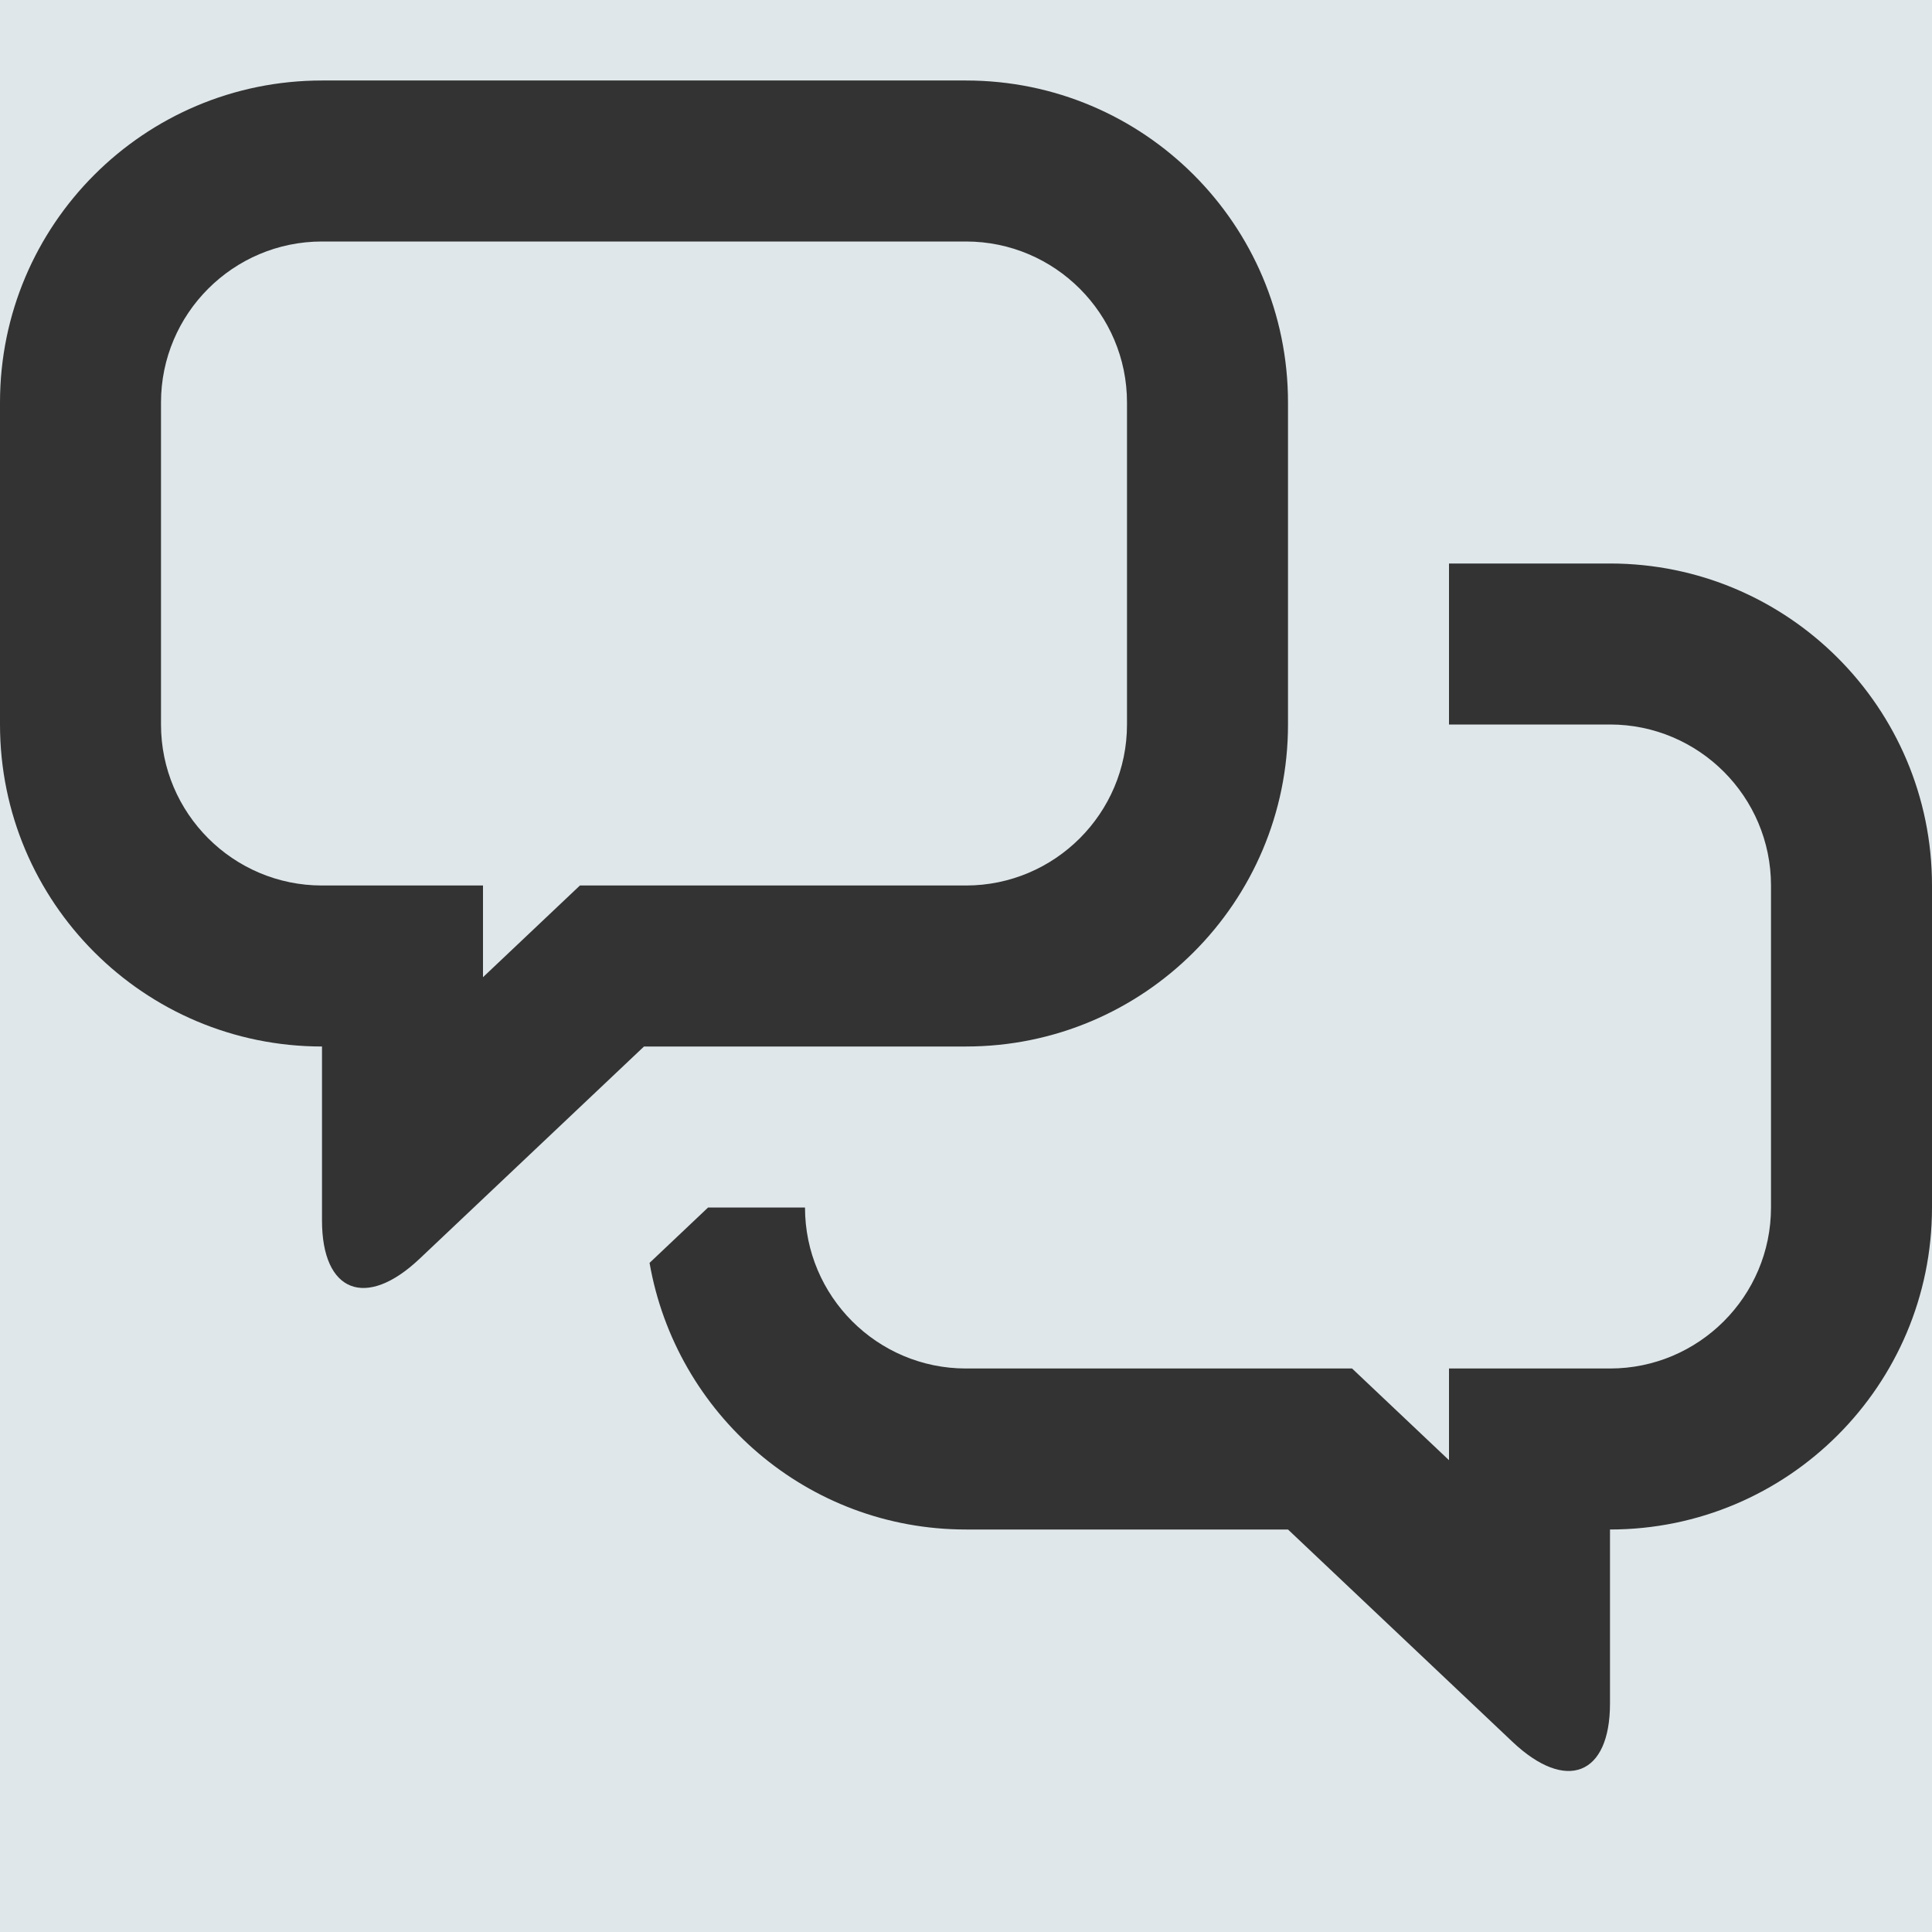 <?xml version="1.0" encoding="utf-8"?>
<!-- Generator: Adobe Illustrator 17.1.0, SVG Export Plug-In . SVG Version: 6.00 Build 0)  -->
<!DOCTYPE svg PUBLIC "-//W3C//DTD SVG 1.1//EN" "http://www.w3.org/Graphics/SVG/1.1/DTD/svg11.dtd">
<svg version="1.1" id="Layer_1" xmlns="http://www.w3.org/2000/svg" xmlns:xlink="http://www.w3.org/1999/xlink" x="0px" y="0px"
	 viewBox="0 0 24 24" enable-background="new 0 0 24 24" xml:space="preserve">
<g>
	<rect fill="#DFE7EA" width="24" height="24"/>
</g>
<path fill="#333333" d="M16,5v4c0,2.209-1.791,4-4,4H8l-2.788,2.637C4.545,16.268,4,16.055,4,15.162V13c-2.209,0-4-1.791-4-4V5
	c0-2.209,1.791-4,4-4h8C14.209,1,16,2.791,16,5z M6,12.139L7.204,11H12c1.103,0,2-0.897,2-2V5c0-1.103-0.897-2-2-2H4
	C2.897,3,2,3.897,2,5v4c0,1.103,0.897,2,2,2h2V12.139z"/>
<path fill="#333333" d="M20,7h-2v2h2c1.103,0,2,0.897,2,2v4c0,1.103-0.897,2-2,2h-2v1.139L16.796,17H12c-1.103,0-2-0.897-2-2H8.796
	l-0.727,0.688C8.397,17.568,10.026,19,12,19h4l2.788,2.637C19.455,22.268,20,22.055,20,21.162V19c2.209,0,4-1.791,4-4v-4
	C24,8.791,22.209,7,20,7z"/>
</svg>
